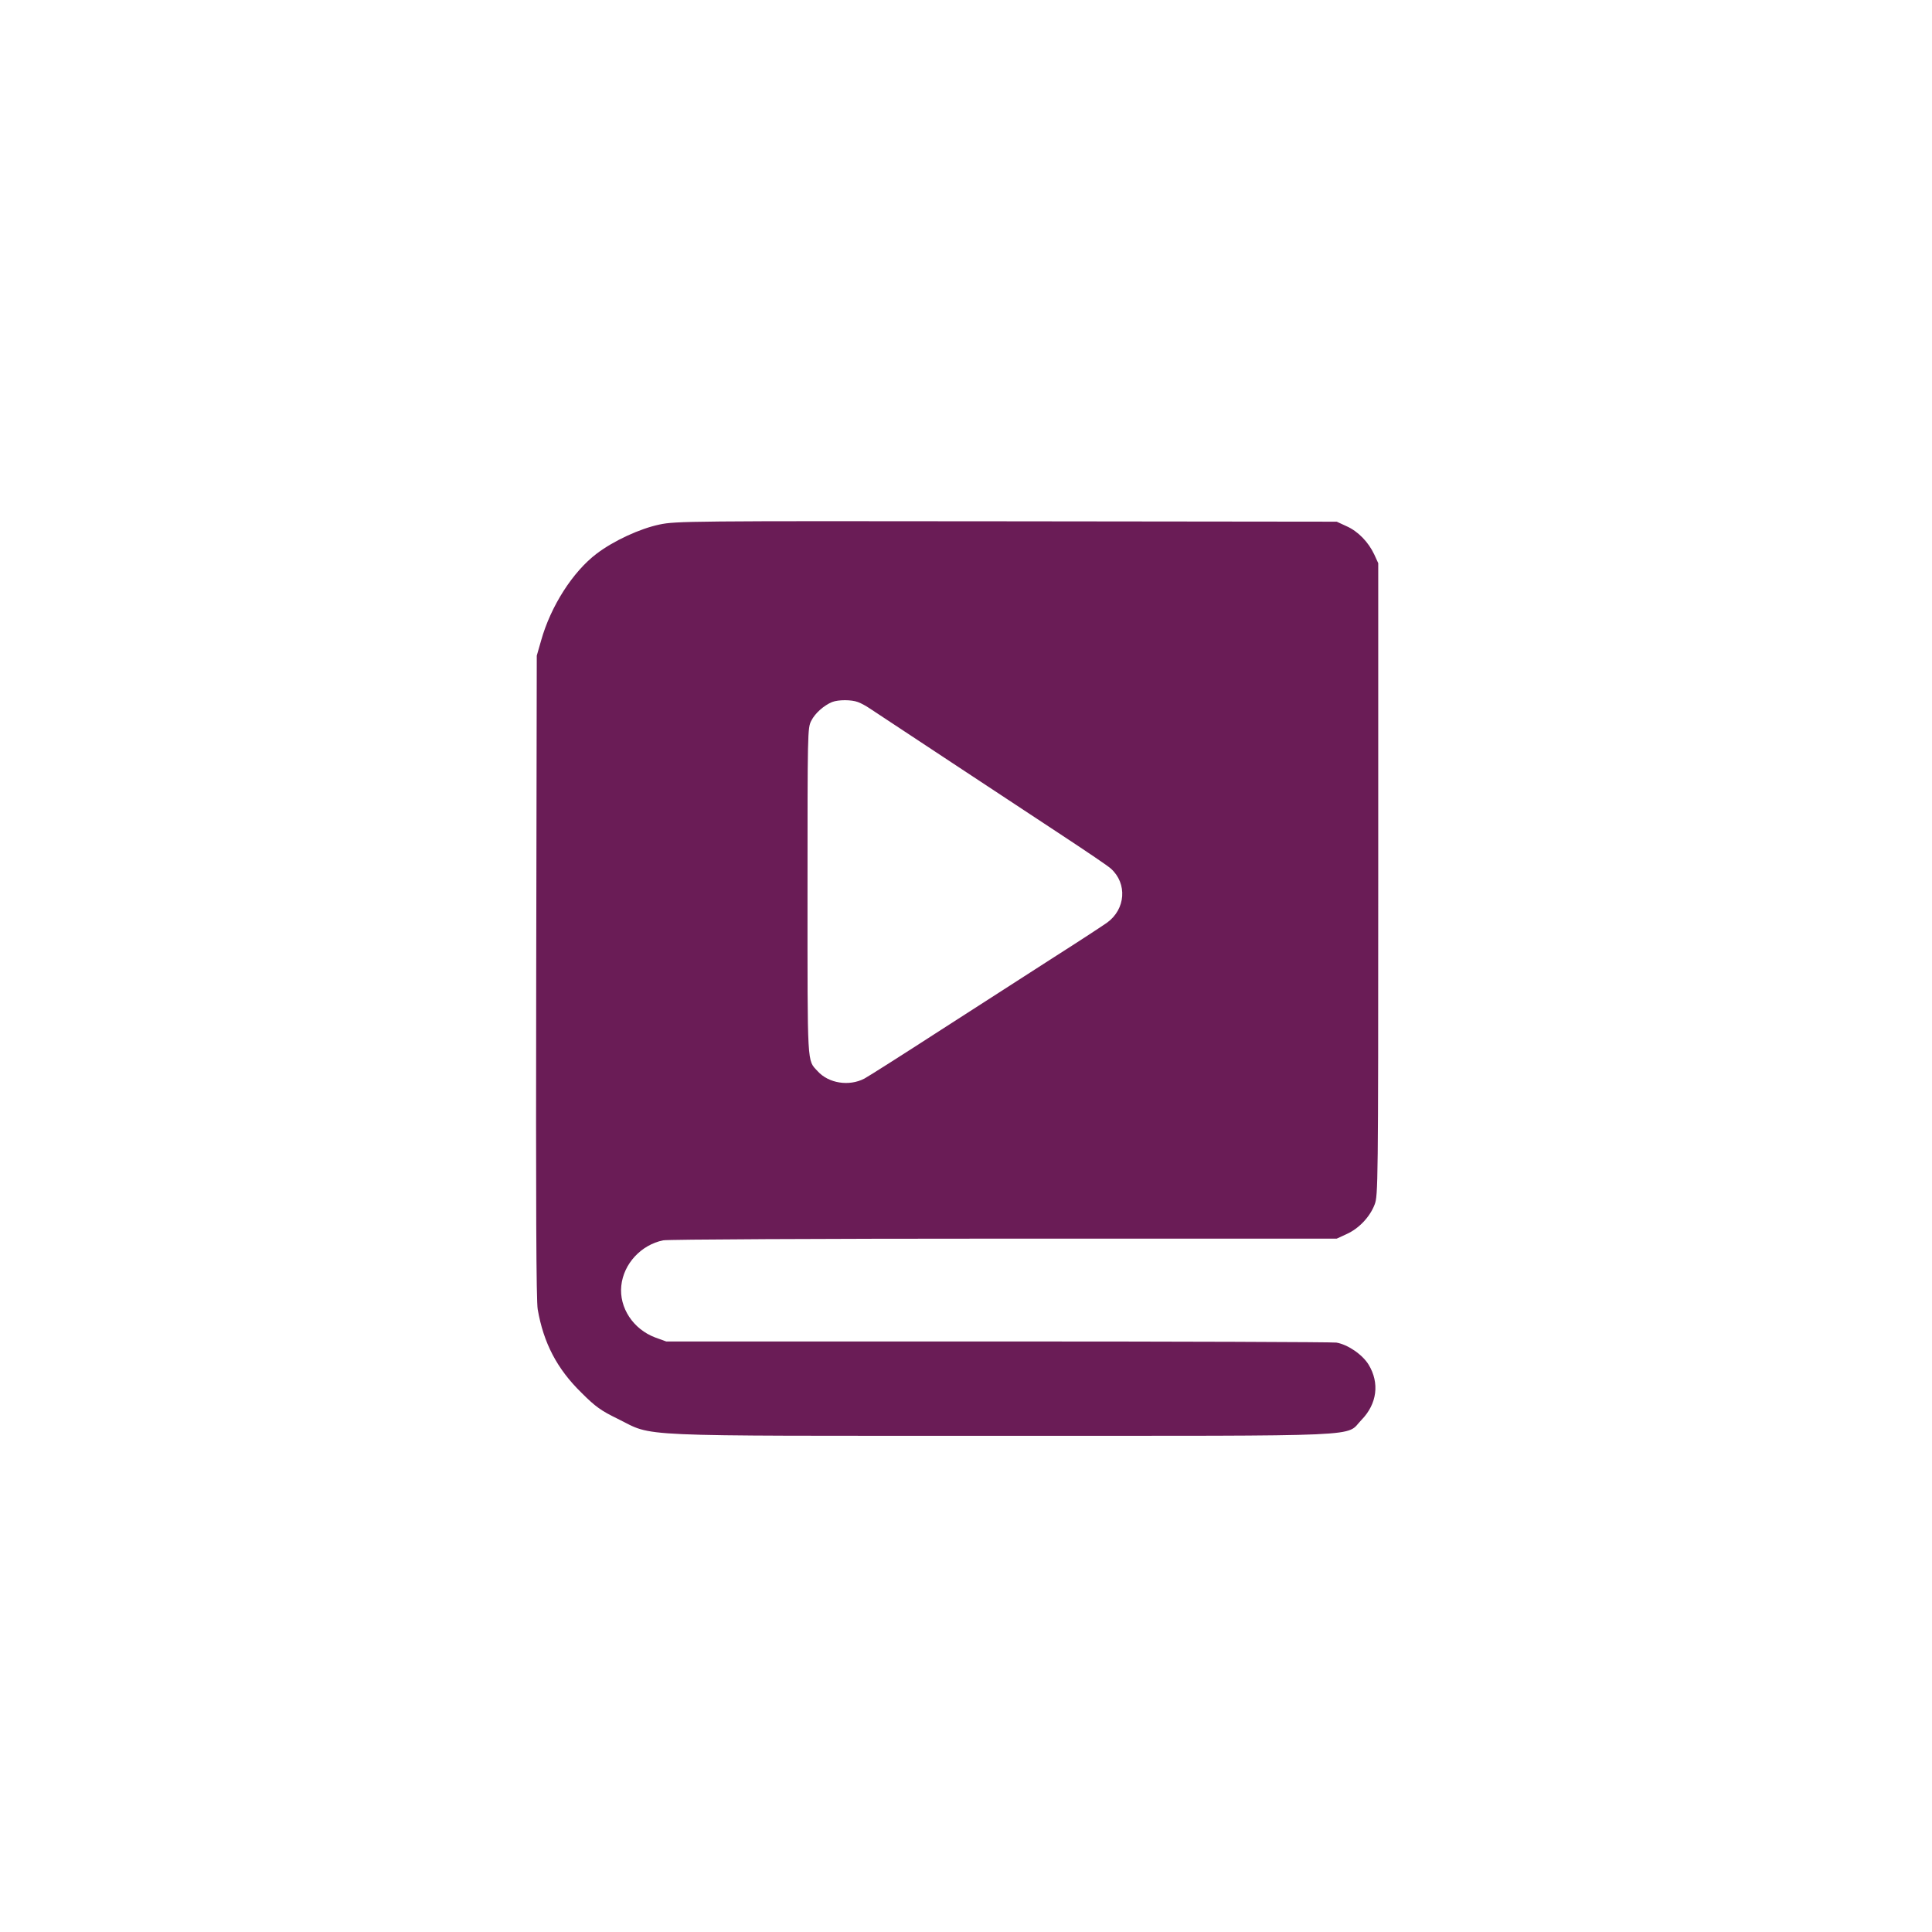 <?xml version="1.0" standalone="no"?>
<!DOCTYPE svg PUBLIC "-//W3C//DTD SVG 20010904//EN"
 "http://www.w3.org/TR/2001/REC-SVG-20010904/DTD/svg10.dtd">
<svg version="1.0" xmlns="http://www.w3.org/2000/svg"
 width="1024pt" height="1024pt" viewBox="0 0 1024 1024"
 preserveAspectRatio="xMidYMid meet">

<g transform="translate(0,1024) scale(0.1,-0.1)"
fill="#6a1c56" stroke="none">
<path d="M3496 7460 c-105 -22 -243 -86 -333 -154 -127 -96 -244 -279 -295
-461 l-23 -80 -3 -1700 c-2 -1206 0 -1719 8 -1765 31 -178 102 -315 232 -442
75 -75 104 -95 192 -138 197 -97 39 -90 2037 -90 1983 0 1816 -7 1905 84 83
85 97 196 38 293 -33 54 -111 107 -171 117 -21 3 -829 6 -1795 6 l-1757 0 -58
21 c-117 44 -192 158 -180 274 12 117 105 217 222 241 22 5 834 9 1805 9
l1765 0 52 24 c65 29 124 91 149 157 18 47 19 101 19 1724 l0 1675 -21 46
c-31 66 -86 123 -147 150 l-52 24 -1750 2 c-1681 2 -1754 1 -1839 -17z m1051
-941 c15 -5 44 -21 63 -34 75 -50 797 -526 1020 -673 129 -85 246 -164 258
-176 88 -79 78 -215 -20 -286 -24 -17 -149 -99 -278 -181 -129 -83 -399 -257
-600 -386 -201 -130 -385 -247 -409 -260 -81 -42 -189 -25 -247 39 -57 62 -54
12 -54 953 0 845 0 867 20 905 20 40 67 81 110 99 34 13 102 13 137 0z"/>
</g>
</svg>

